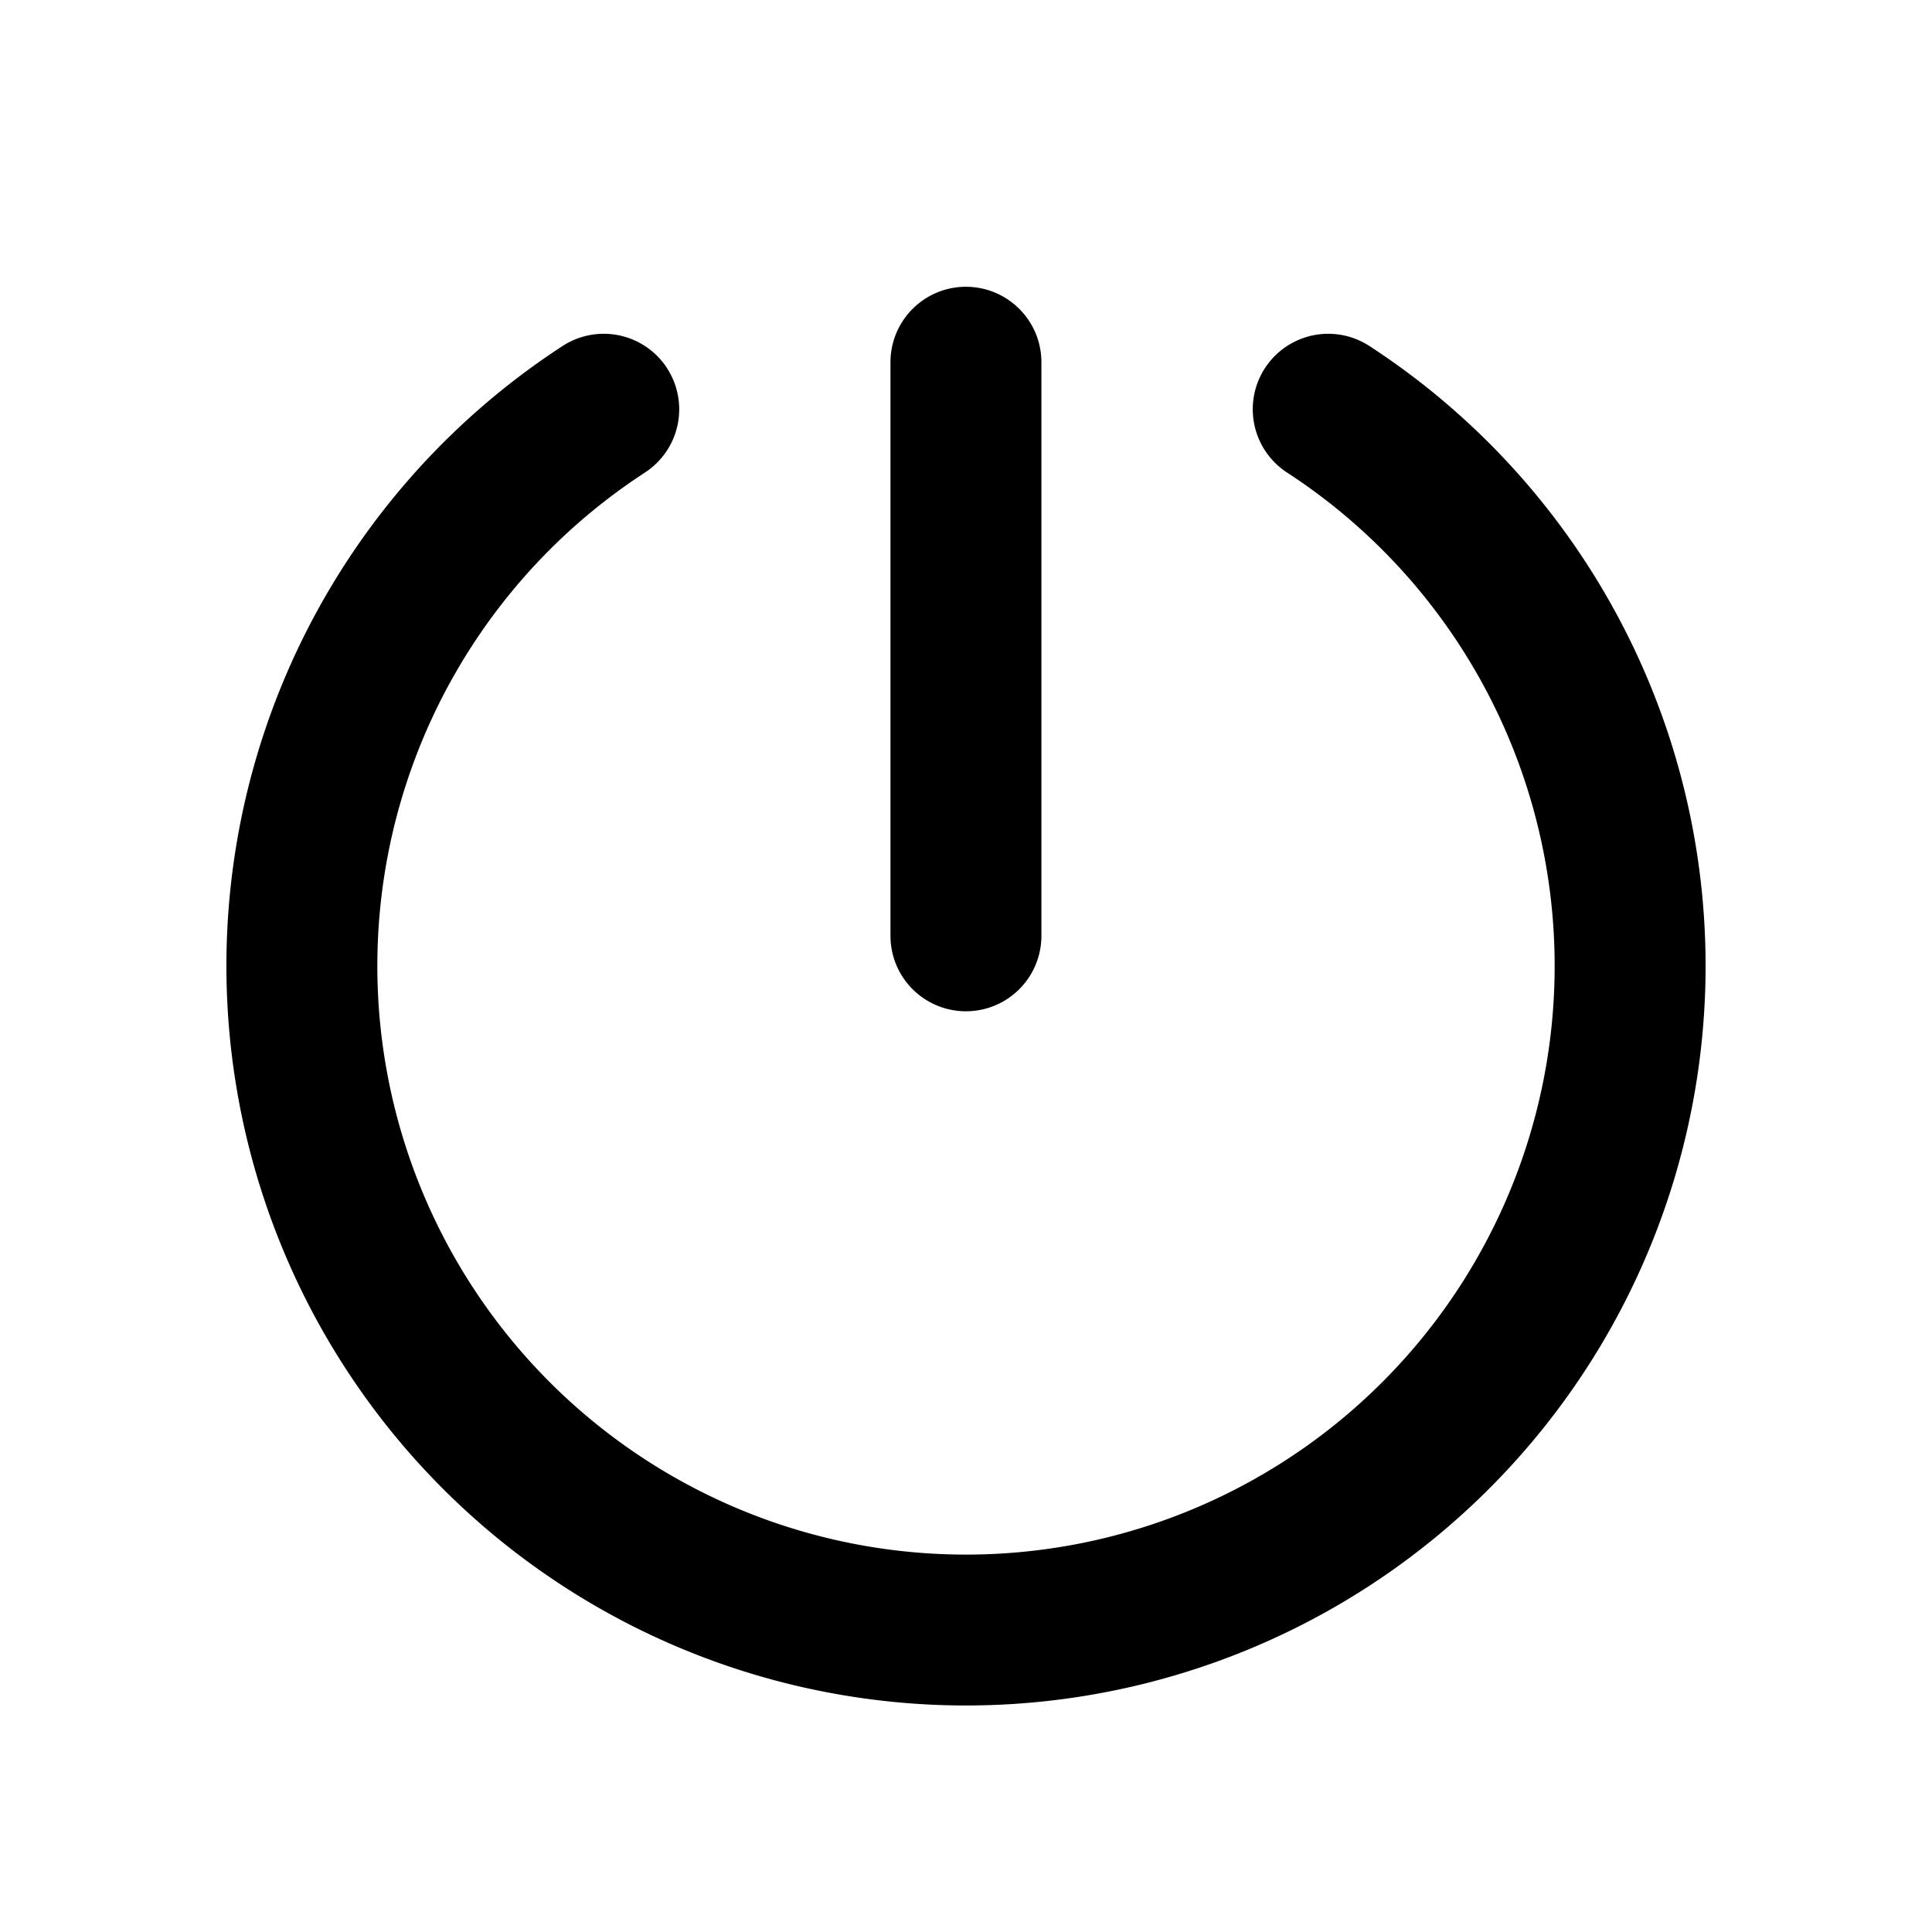 <svg width="32" height="32" fill="none" xmlns="http://www.w3.org/2000/svg"><path fill-rule="evenodd" clip-rule="evenodd" d="M15.999 4.75c.69 0 1.25.56 1.25 1.25v9.5a1.25 1.25 0 0 1-2.5 0V6c0-.69.56-1.25 1.25-1.25z" fill="#000"/><path fill-rule="evenodd" clip-rule="evenodd" d="M11.047 6.097a1.25 1.25 0 0 1-.365 1.73 9.75 9.75 0 1 0 10.636 0 1.25 1.25 0 1 1 1.364-2.096 12.25 12.25 0 1 1-13.364 0 1.25 1.25 0 0 1 1.73.366z" fill="#000"/></svg>
